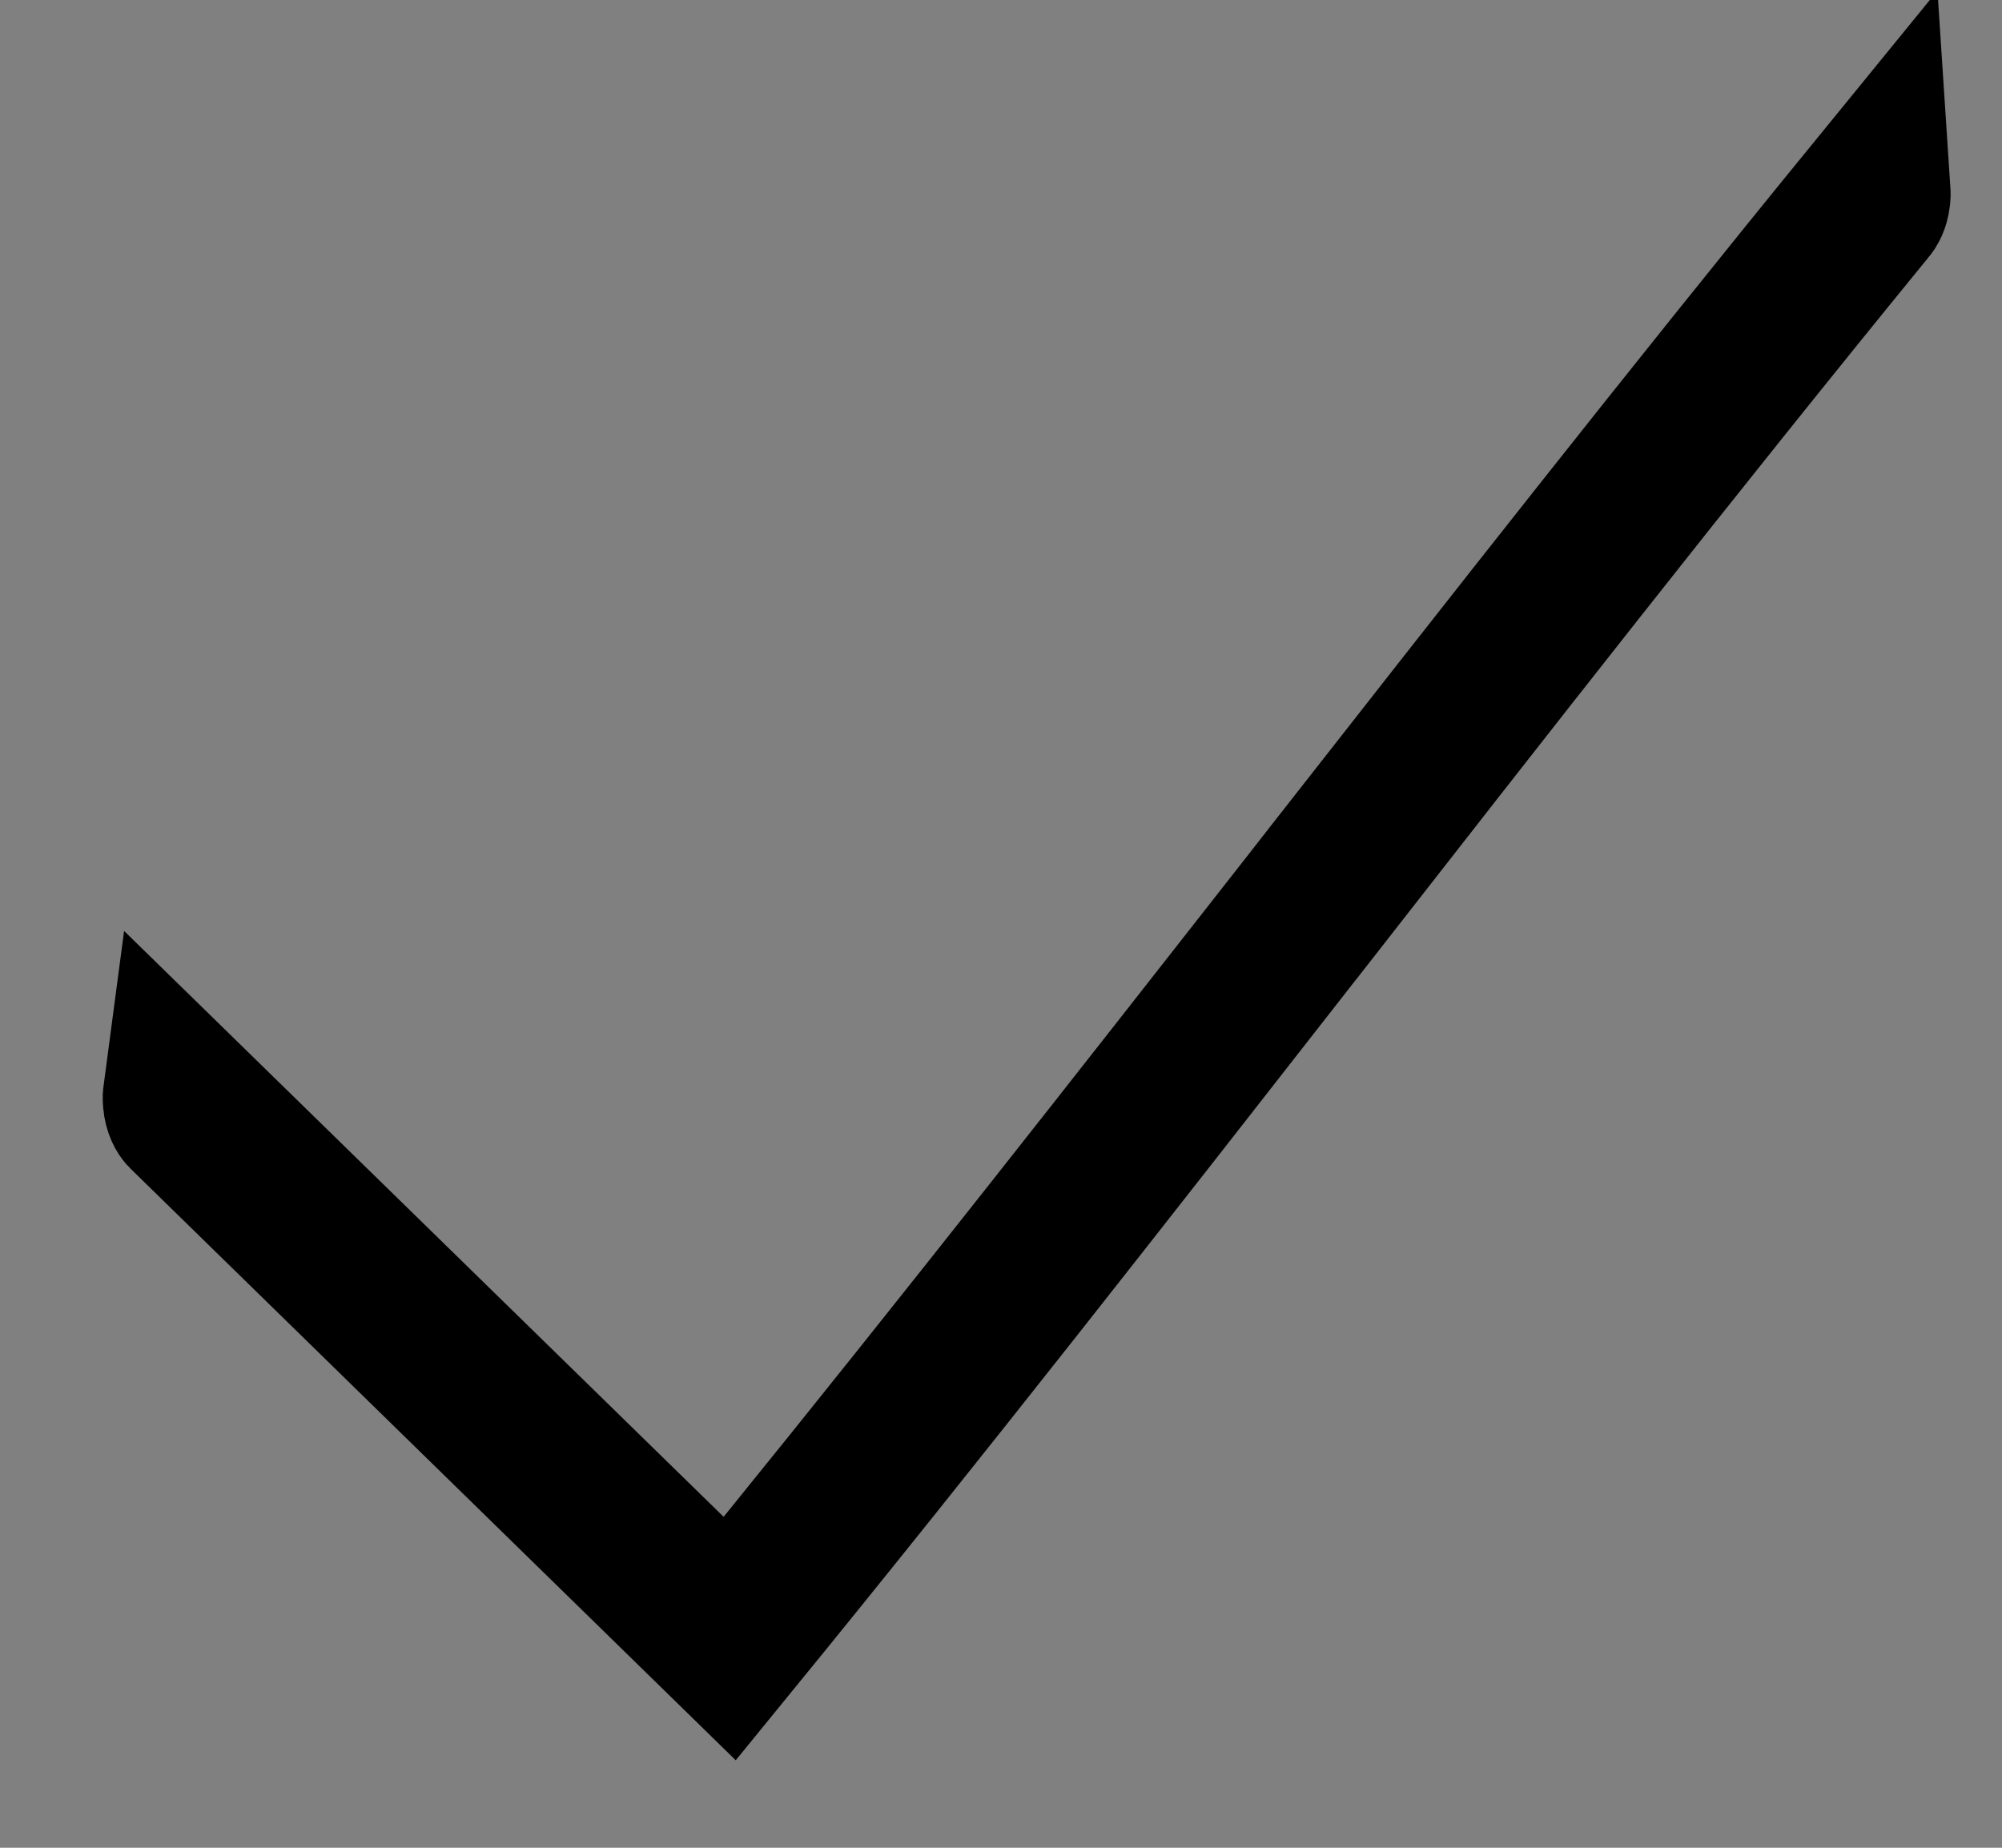 <svg width="13" height="12" viewBox="0 0 13 12" fill="none" xmlns="http://www.w3.org/2000/svg">
<rect x="0" y="0" width="13" height="12" fill="#808080" stroke="none"/>
<path d="M12.205 1.162L12.193 1.167C12.193 1.167 12.193 1.167 12.193 1.167L12.205 1.162ZM12.166 1.239C12.167 1.254 12.167 1.269 12.164 1.285C12.159 1.323 12.145 1.345 12.138 1.352L12.133 1.358L12.128 1.364C10.853 2.926 9.636 4.485 8.421 6.042L8.412 6.053C7.205 7.598 6.001 9.142 4.736 10.692L1.196 7.231C1.192 7.227 1.172 7.201 1.168 7.15C1.166 7.132 1.167 7.115 1.169 7.1L4.349 10.208L4.742 10.592L5.087 10.166C6.249 8.733 7.368 7.303 8.487 5.875C8.541 5.805 8.596 5.736 8.65 5.666C9.804 4.192 10.959 2.719 12.166 1.239ZM12.22 1.156L12.229 1.152L12.22 1.156Z" fill="white" stroke="black"/>
</svg>
